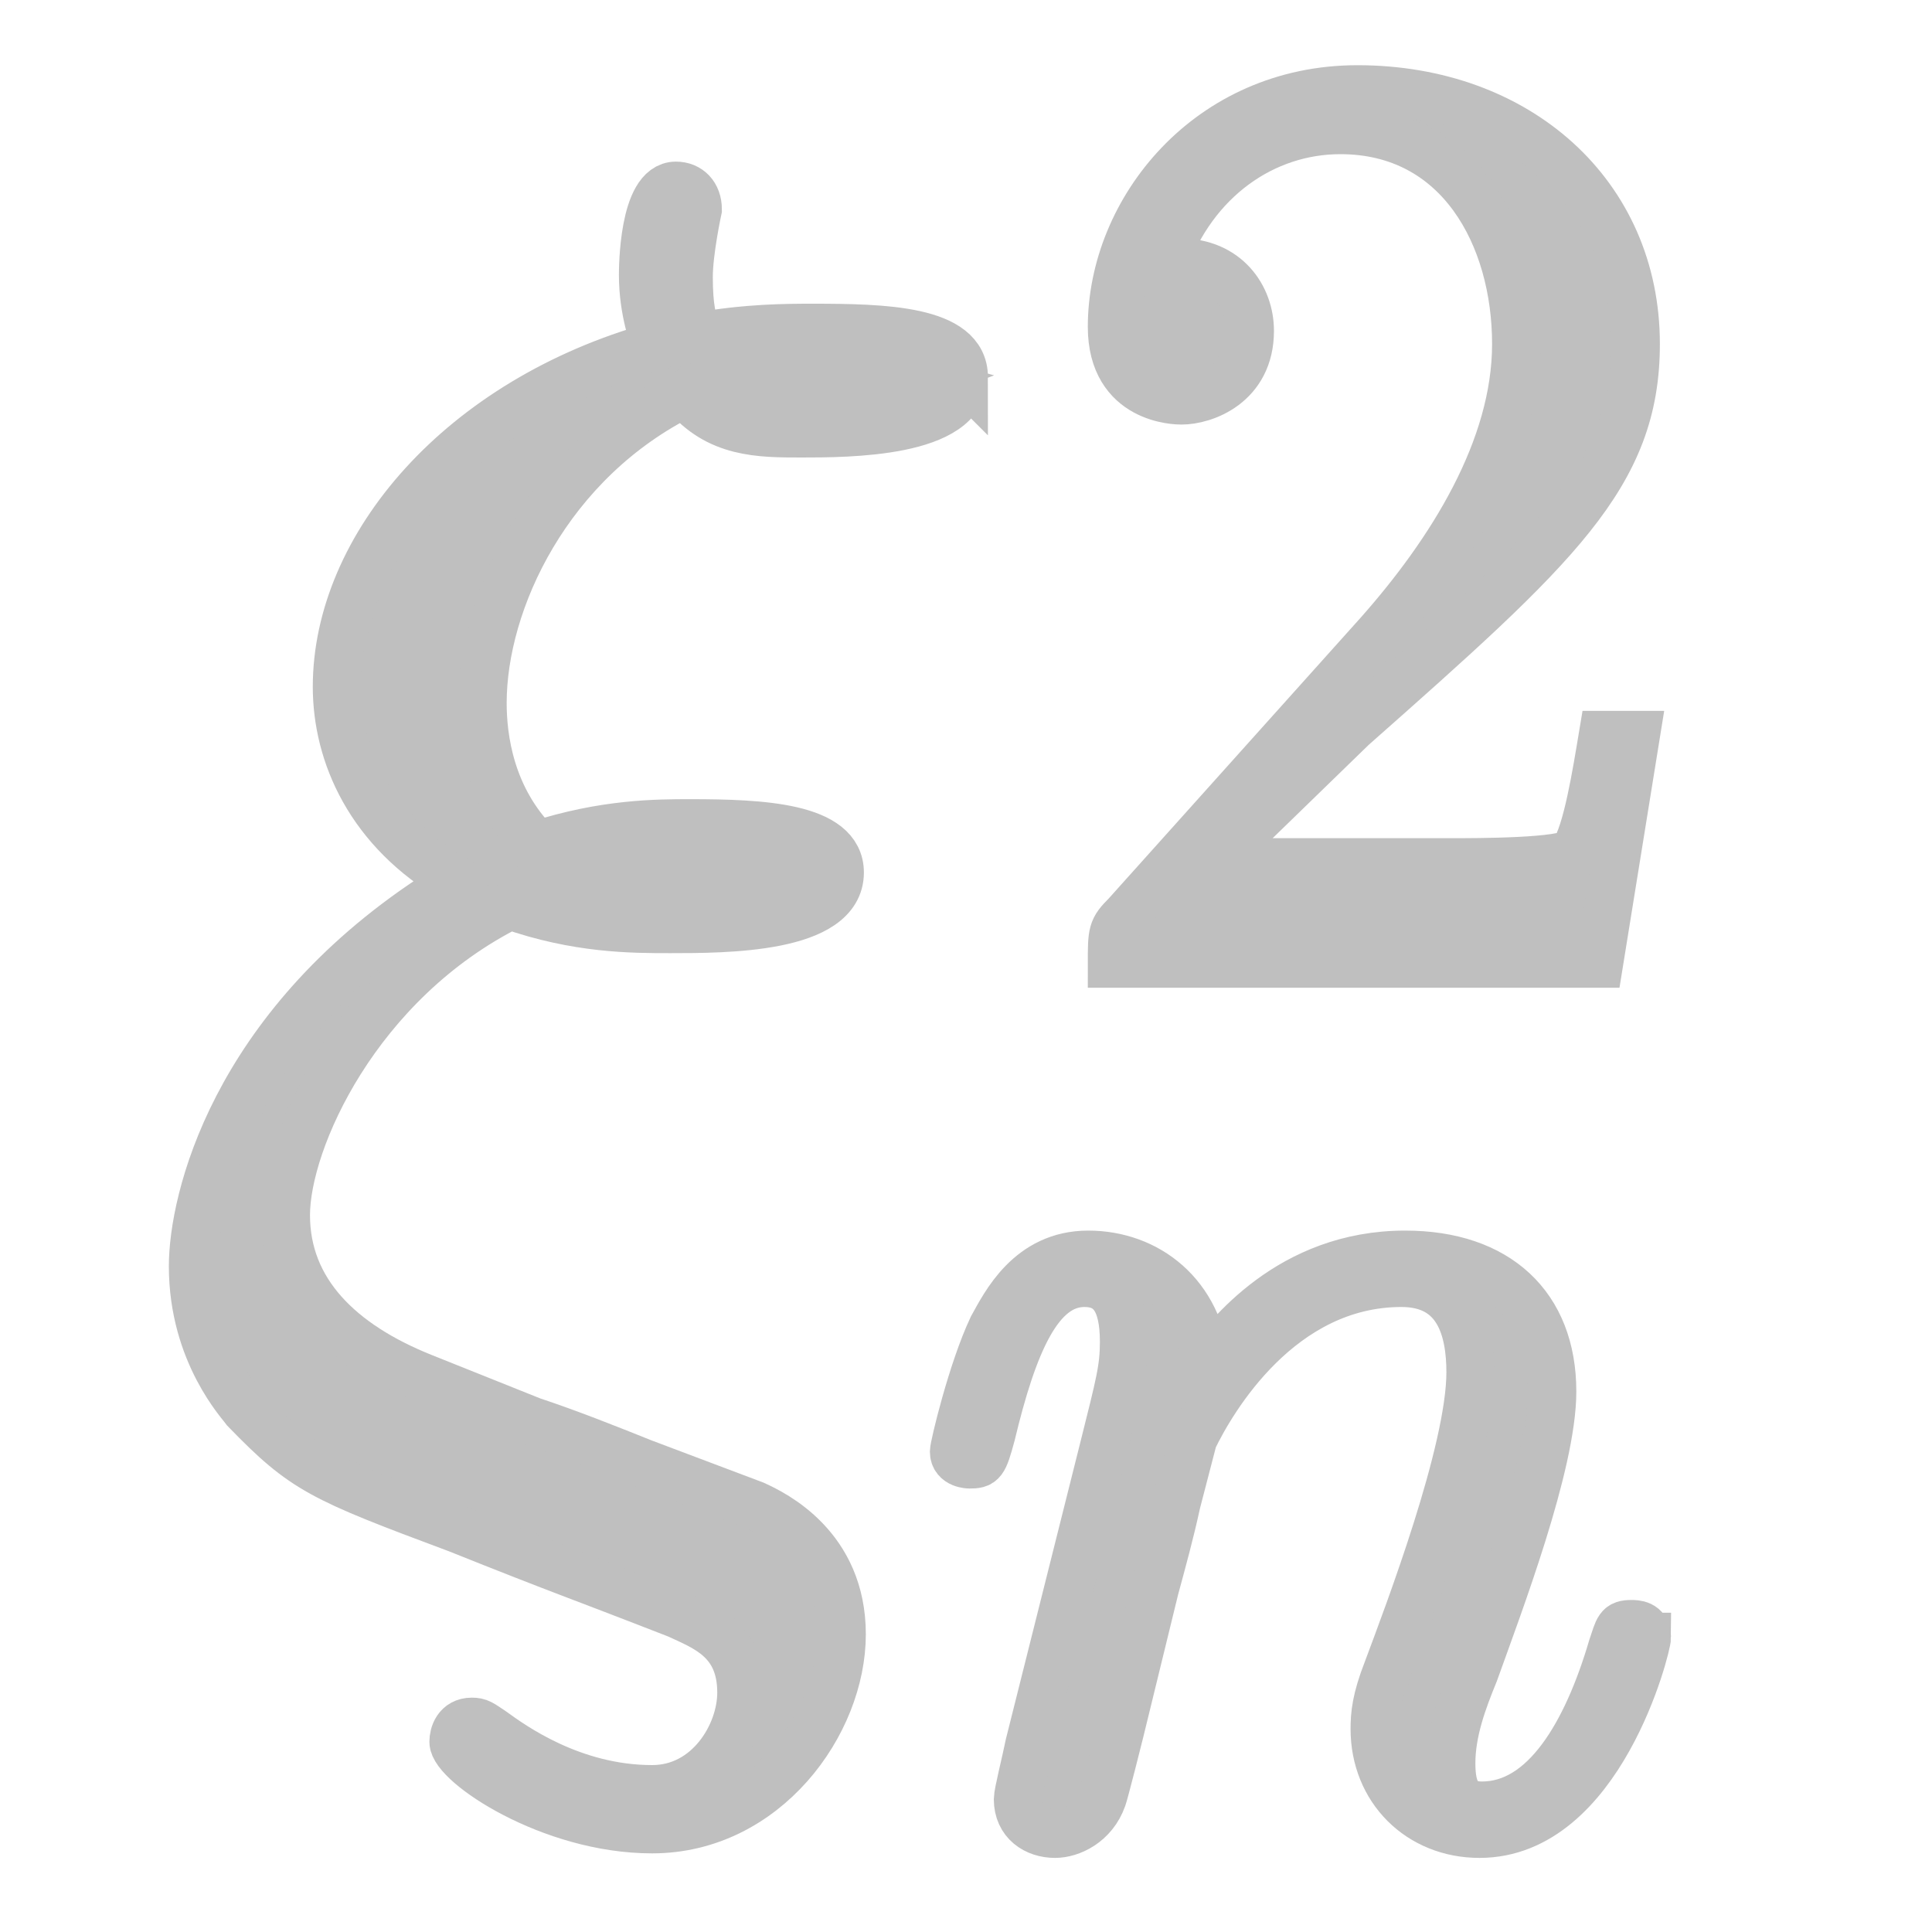 <?xml version="1.0" encoding="UTF-8"?>
<!-- Created with Inkscape (http://www.inkscape.org/) -->
<svg id="svg3039" width="20" height="20" version="1.1" xmlns="http://www.w3.org/2000/svg" xmlns:cc="http://creativecommons.org/ns#" xmlns:dc="http://purl.org/dc/elements/1.1/" xmlns:rdf="http://www.w3.org/1999/02/22-rdf-syntax-ns#">
 <g id="layer1" transform="translate(0,4)" fill="#bfbfbf" stroke="#bfbfbf" stroke-width=".5">
  <path id="text3338" d="m9.977-0.097c0-0.49-0.83-0.509-1.566-0.509-0.245 0-0.698 0-1.188 0.094-0.057-0.17-0.094-0.302-0.094-0.622 0-0.264 0.094-0.698 0.094-0.698 0-0.151-0.094-0.245-0.226-0.245-0.34 0-0.34 0.868-0.34 0.924 0 0.377 0.113 0.66 0.132 0.736-2.018 0.566-3.301 2.075-3.301 3.527 0 0.698 0.34 1.49 1.226 1.999l-0.245 0.189c-2.056 1.358-2.471 3.131-2.471 3.81 0 0.905 0.509 1.434 0.547 1.49 0.604 0.622 0.773 0.698 2.188 1.226 1.132 0.453 1.169 0.453 2.282 0.887 0.283 0.132 0.66 0.264 0.66 0.811 0 0.434-0.34 1-0.924 1-0.83 0-1.452-0.453-1.66-0.604-0.113-0.075-0.132-0.094-0.207-0.094-0.151 0-0.189 0.132-0.189 0.207 0 0.226 1 0.905 2.056 0.905 1.169 0 1.962-1.094 1.962-2.018 0-0.905-0.698-1.245-0.905-1.339l-1.151-0.434c-0.377-0.151-0.755-0.302-1.151-0.434l-1.132-0.453c-0.849-0.34-1.415-0.887-1.415-1.679 0-0.773 0.736-2.414 2.32-3.207 0.698 0.245 1.264 0.245 1.66 0.245 0.566 0 1.754 0 1.754-0.585 0-0.472-0.811-0.509-1.547-0.509-0.34 0-0.887 0-1.585 0.226-0.49-0.49-0.566-1.113-0.566-1.471 0-1.056 0.679-2.509 2.094-3.207 0.34 0.415 0.773 0.415 1.207 0.415 0.472 0 1.679 0 1.679-0.585zm-0.49 0.019c-0.151 0.057-0.34 0.151-1.169 0.151-0.358 0-0.585 0-0.792-0.17 0.302-0.094 0.698-0.094 0.905-0.094 0.641 0 0.717 0.019 1.056 0.113zm-1.283 5.131c-0.151 0.075-0.34 0.151-1.207 0.151-0.434 0-0.604 0-0.943-0.151 0.434-0.113 0.849-0.113 1.075-0.113 0.66 0 0.736 0.019 1.075 0.113z" aria-label="𝜉"/>
  <path id="text3342" d="m17.048 12.945c0-0.132-0.119-0.132-0.159-0.132-0.132 0-0.132 0.04-0.198 0.238-0.265 0.9-0.701 1.641-1.35 1.641-0.225 0-0.318-0.132-0.318-0.437 0-0.331 0.119-0.648 0.238-0.939 0.251-0.701 0.807-2.157 0.807-2.911 0-0.887-0.569-1.416-1.522-1.416-1.191 0-1.839 0.847-2.064 1.151-0.066-0.741-0.609-1.151-1.217-1.151s-0.86 0.516-0.992 0.754c-0.212 0.45-0.397 1.23-0.397 1.284 0 0.132 0.159 0.132 0.159 0.132 0.132 0 0.146-0.013 0.225-0.304 0.225-0.939 0.49-1.575 0.966-1.575 0.265 0 0.41 0.172 0.41 0.609 0 0.278-0.04 0.423-0.212 1.111l-0.767 3.057c-0.04 0.198-0.119 0.503-0.119 0.569 0 0.238 0.185 0.357 0.384 0.357 0.159 0 0.397-0.106 0.49-0.37 0.013-0.026 0.172-0.648 0.251-0.979l0.291-1.191c0.079-0.291 0.159-0.582 0.225-0.887l0.172-0.662c0.198-0.41 0.9-1.614 2.157-1.614 0.595 0 0.715 0.49 0.715 0.926 0 0.82-0.648 2.514-0.86 3.083-0.119 0.304-0.132 0.463-0.132 0.609 0 0.622 0.463 1.085 1.085 1.085 1.244 0 1.733-1.932 1.733-2.038z" aria-label="𝑛"/>
  <path id="text3346" d="m16.934 3.609h-0.34c-0.068 0.408-0.163 1.005-0.299 1.209-0.095 0.109-0.992 0.109-1.291 0.109h-2.446l1.44-1.399c2.12-1.875 2.935-2.609 2.935-3.967 0-1.549-1.223-2.636-2.881-2.636-1.535 0-2.541 1.25-2.541 2.459 0 0.761 0.679 0.761 0.72 0.761 0.231 0 0.707-0.163 0.707-0.72 0-0.353-0.245-0.707-0.72-0.707-0.109 0-0.136 0-0.177 0.014 0.312-0.883 1.046-1.386 1.834-1.386 1.236 0 1.821 1.101 1.821 2.215 0 1.087-0.679 2.16-1.427 3.003l-2.609 2.908c-0.149 0.149-0.149 0.177-0.149 0.503h5.041z" aria-label="2"/>
 </g>
</svg>
